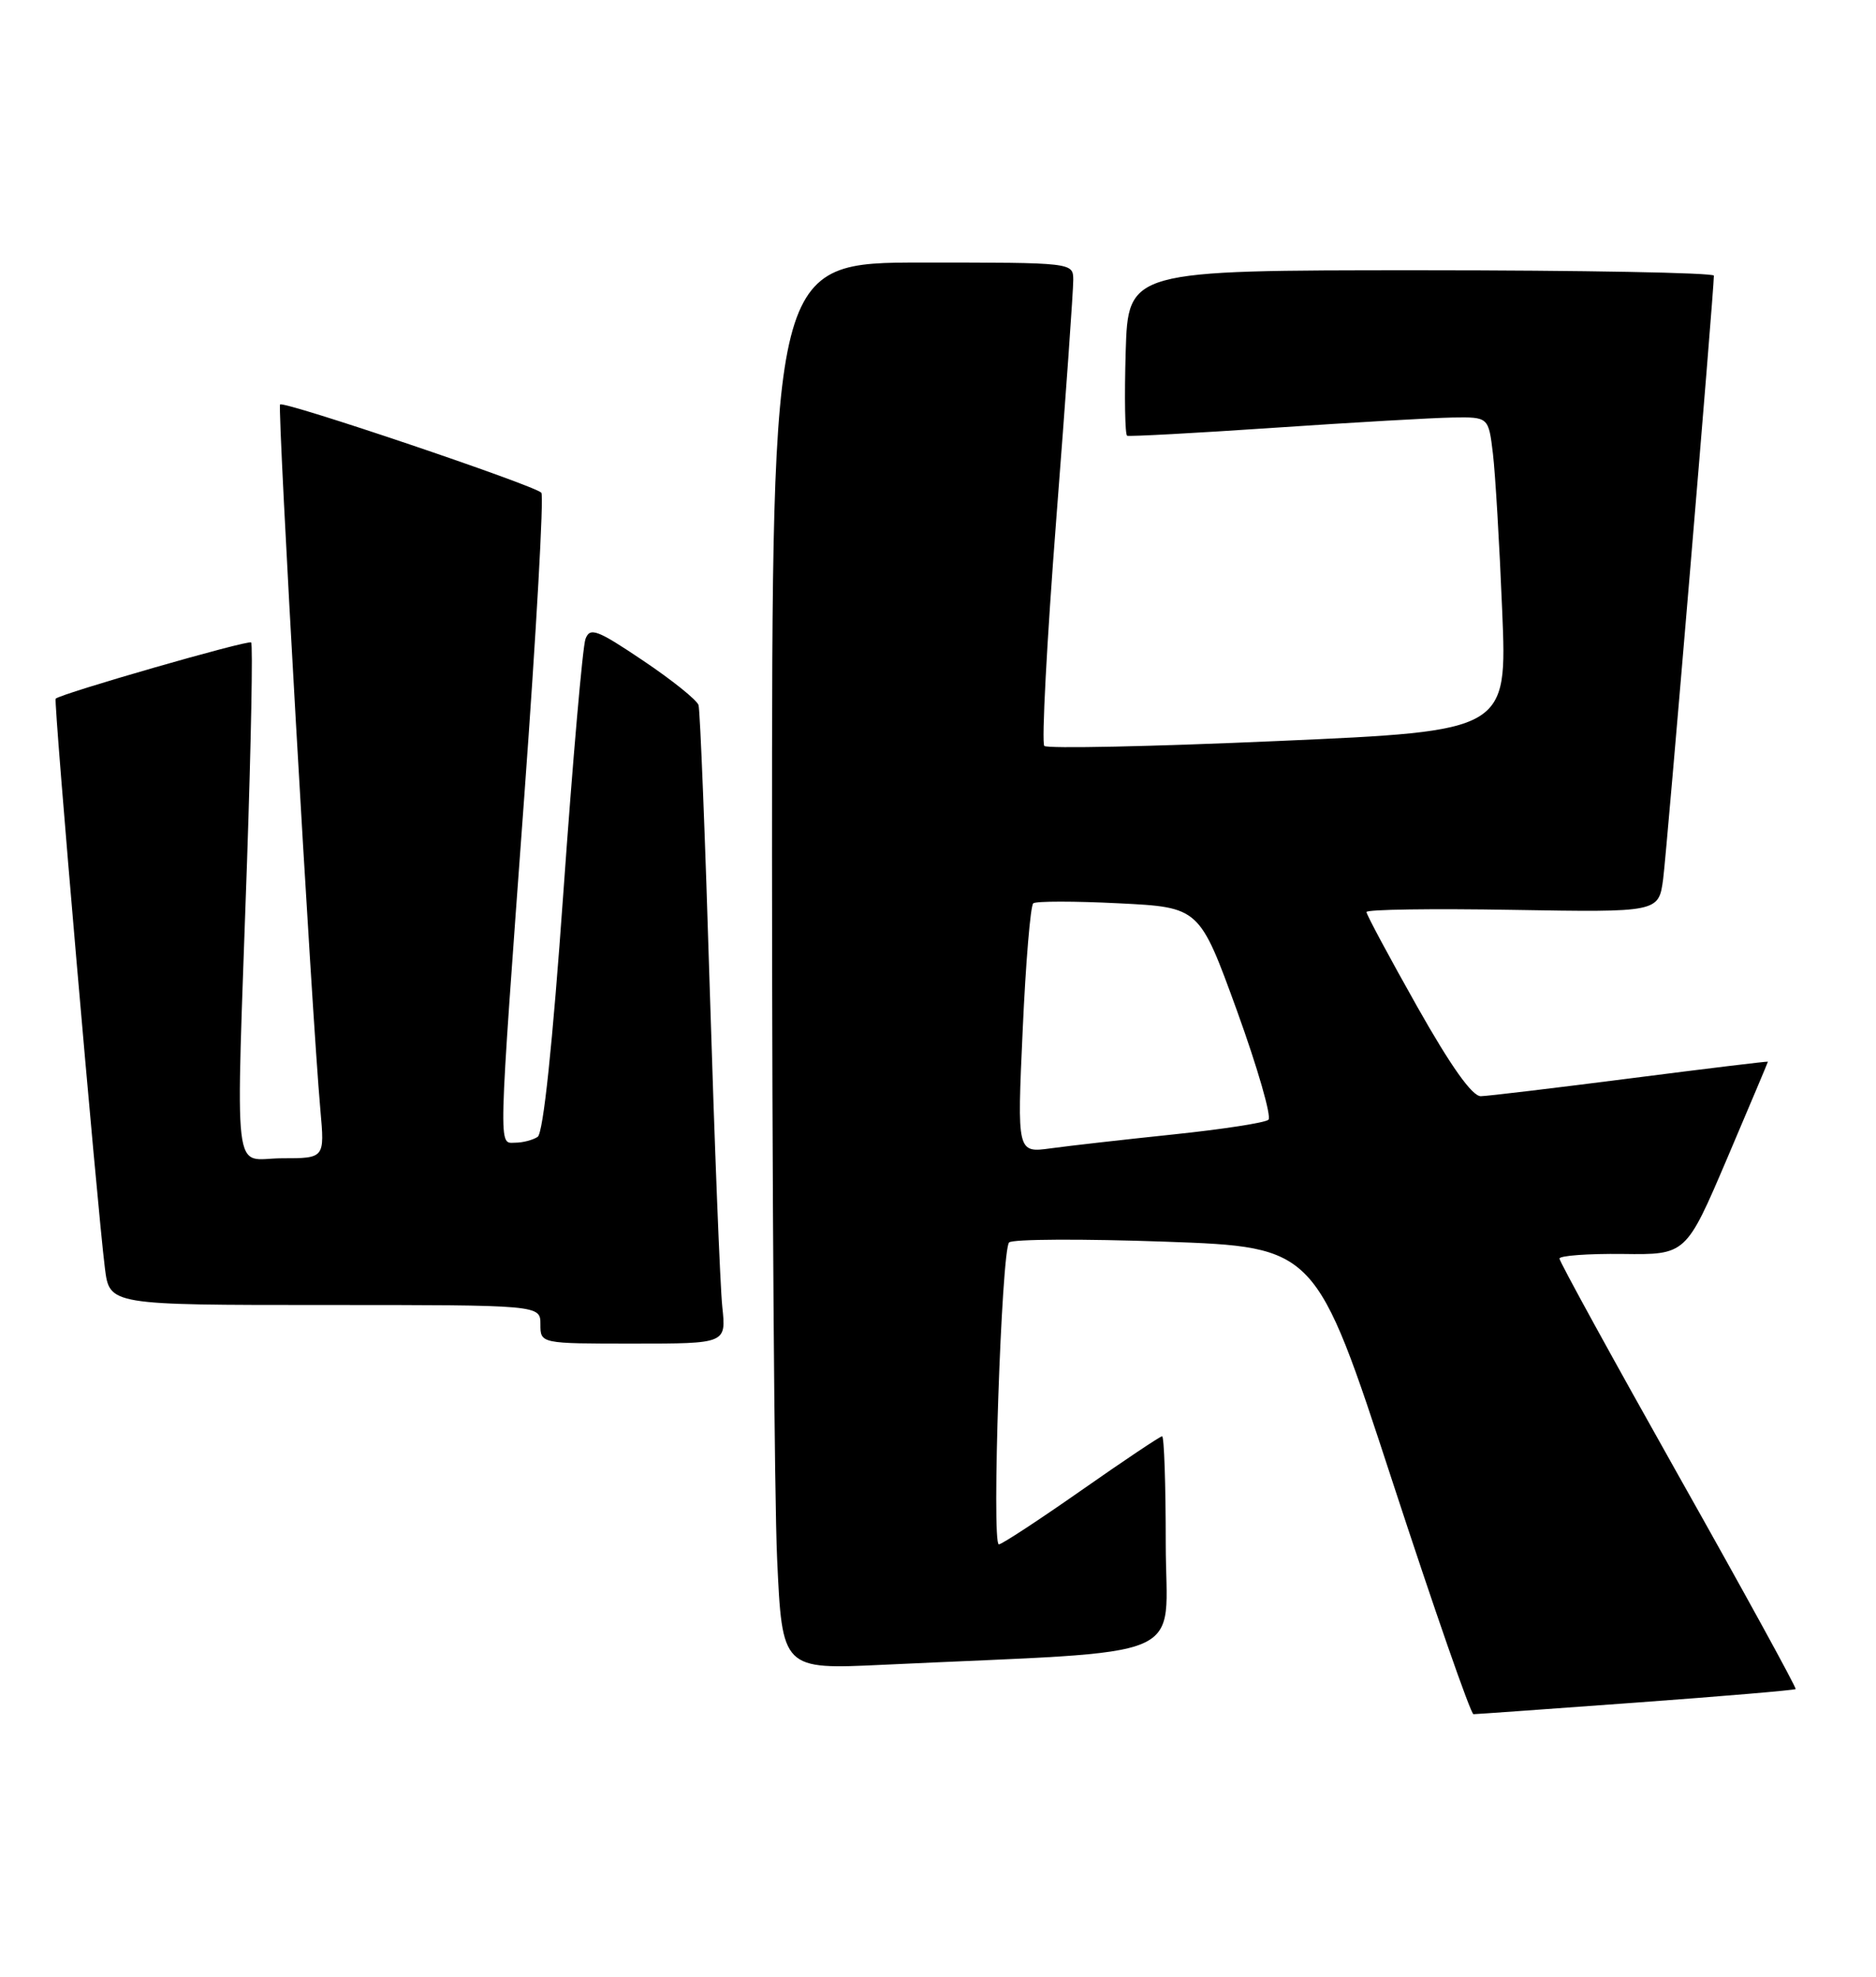 <?xml version="1.0" encoding="UTF-8" standalone="no"?>
<!DOCTYPE svg PUBLIC "-//W3C//DTD SVG 1.1//EN" "http://www.w3.org/Graphics/SVG/1.1/DTD/svg11.dtd" >
<svg xmlns="http://www.w3.org/2000/svg" xmlns:xlink="http://www.w3.org/1999/xlink" version="1.1" viewBox="0 0 243 256">
 <g >
 <path fill="currentColor"
d=" M 211.92 220.49 C 223.15 219.67 232.45 218.88 232.59 218.74 C 232.73 218.60 225.91 206.16 217.42 191.09 C 208.94 176.02 202.00 163.38 202.00 162.99 C 202.00 162.61 205.69 162.34 210.20 162.39 C 218.39 162.50 218.39 162.50 223.70 150.06 C 226.61 143.22 229.00 137.56 229.00 137.49 C 229.00 137.42 221.01 138.39 211.25 139.64 C 201.49 140.89 192.74 141.94 191.82 141.96 C 190.70 141.99 187.95 138.12 183.57 130.36 C 179.96 123.96 177.00 118.44 177.00 118.11 C 177.00 117.77 185.52 117.65 195.93 117.83 C 214.85 118.15 214.85 118.15 215.43 113.83 C 215.91 110.18 222.00 37.77 222.00 35.70 C 222.00 35.32 204.93 35.00 184.06 35.00 C 146.13 35.00 146.13 35.00 145.81 45.60 C 145.64 51.43 145.72 56.30 146.00 56.43 C 146.28 56.55 154.82 56.09 165.00 55.40 C 175.18 54.71 185.60 54.11 188.16 54.07 C 192.81 54.00 192.81 54.00 193.38 58.75 C 193.69 61.36 194.23 70.51 194.58 79.08 C 195.23 94.66 195.23 94.66 165.58 95.96 C 149.27 96.68 135.63 96.97 135.27 96.60 C 134.90 96.24 135.60 83.01 136.82 67.22 C 138.05 51.42 139.03 37.49 139.02 36.25 C 139.00 34.00 139.00 34.00 119.50 34.00 C 100.00 34.00 100.00 34.00 100.00 110.75 C 100.01 152.96 100.30 193.96 100.66 201.85 C 101.32 216.21 101.32 216.21 114.41 215.59 C 155.13 213.67 151.00 215.44 151.00 199.89 C 151.00 192.25 150.79 186.00 150.53 186.00 C 150.28 186.00 145.57 189.15 140.07 193.00 C 134.57 196.85 129.76 200.00 129.38 200.00 C 128.42 200.00 129.72 161.88 130.71 160.90 C 131.14 160.46 140.26 160.42 150.97 160.80 C 170.44 161.50 170.44 161.50 180.33 191.75 C 185.77 208.39 190.51 222.00 190.86 221.99 C 191.21 221.99 200.69 221.31 211.92 220.49 Z  M 93.56 169.25 C 93.28 166.64 92.56 148.30 91.95 128.50 C 91.35 108.70 90.69 91.96 90.48 91.31 C 90.27 90.65 87.04 88.06 83.30 85.55 C 77.34 81.54 76.42 81.20 75.84 82.74 C 75.47 83.71 74.19 98.45 72.98 115.50 C 71.57 135.37 70.37 146.76 69.64 147.23 C 69.01 147.64 67.71 147.98 66.75 147.98 C 64.53 148.00 64.48 150.04 67.92 103.00 C 69.47 81.82 70.46 64.19 70.12 63.81 C 69.27 62.86 36.78 51.89 36.28 52.38 C 35.90 52.77 40.37 131.14 41.50 143.75 C 42.06 150.00 42.06 150.00 36.53 150.00 C 30.02 150.00 30.53 154.30 32.00 111.56 C 32.52 96.19 32.77 83.43 32.53 83.20 C 32.17 82.83 7.99 89.79 7.21 90.48 C 6.92 90.75 12.55 155.91 13.59 164.25 C 14.19 169.00 14.19 169.00 42.09 169.00 C 70.00 169.00 70.00 169.00 70.00 171.50 C 70.00 174.00 70.00 174.00 82.03 174.00 C 94.07 174.00 94.07 174.00 93.56 169.25 Z  M 132.47 133.40 C 132.86 124.66 133.48 117.27 133.84 116.98 C 134.21 116.69 139.19 116.69 144.93 116.98 C 155.36 117.50 155.36 117.50 160.23 130.90 C 162.90 138.28 164.73 144.63 164.30 145.01 C 163.86 145.40 158.32 146.25 152.00 146.91 C 145.68 147.57 138.53 148.38 136.12 148.71 C 131.74 149.31 131.74 149.31 132.47 133.40 Z "/>
</g>
</svg>